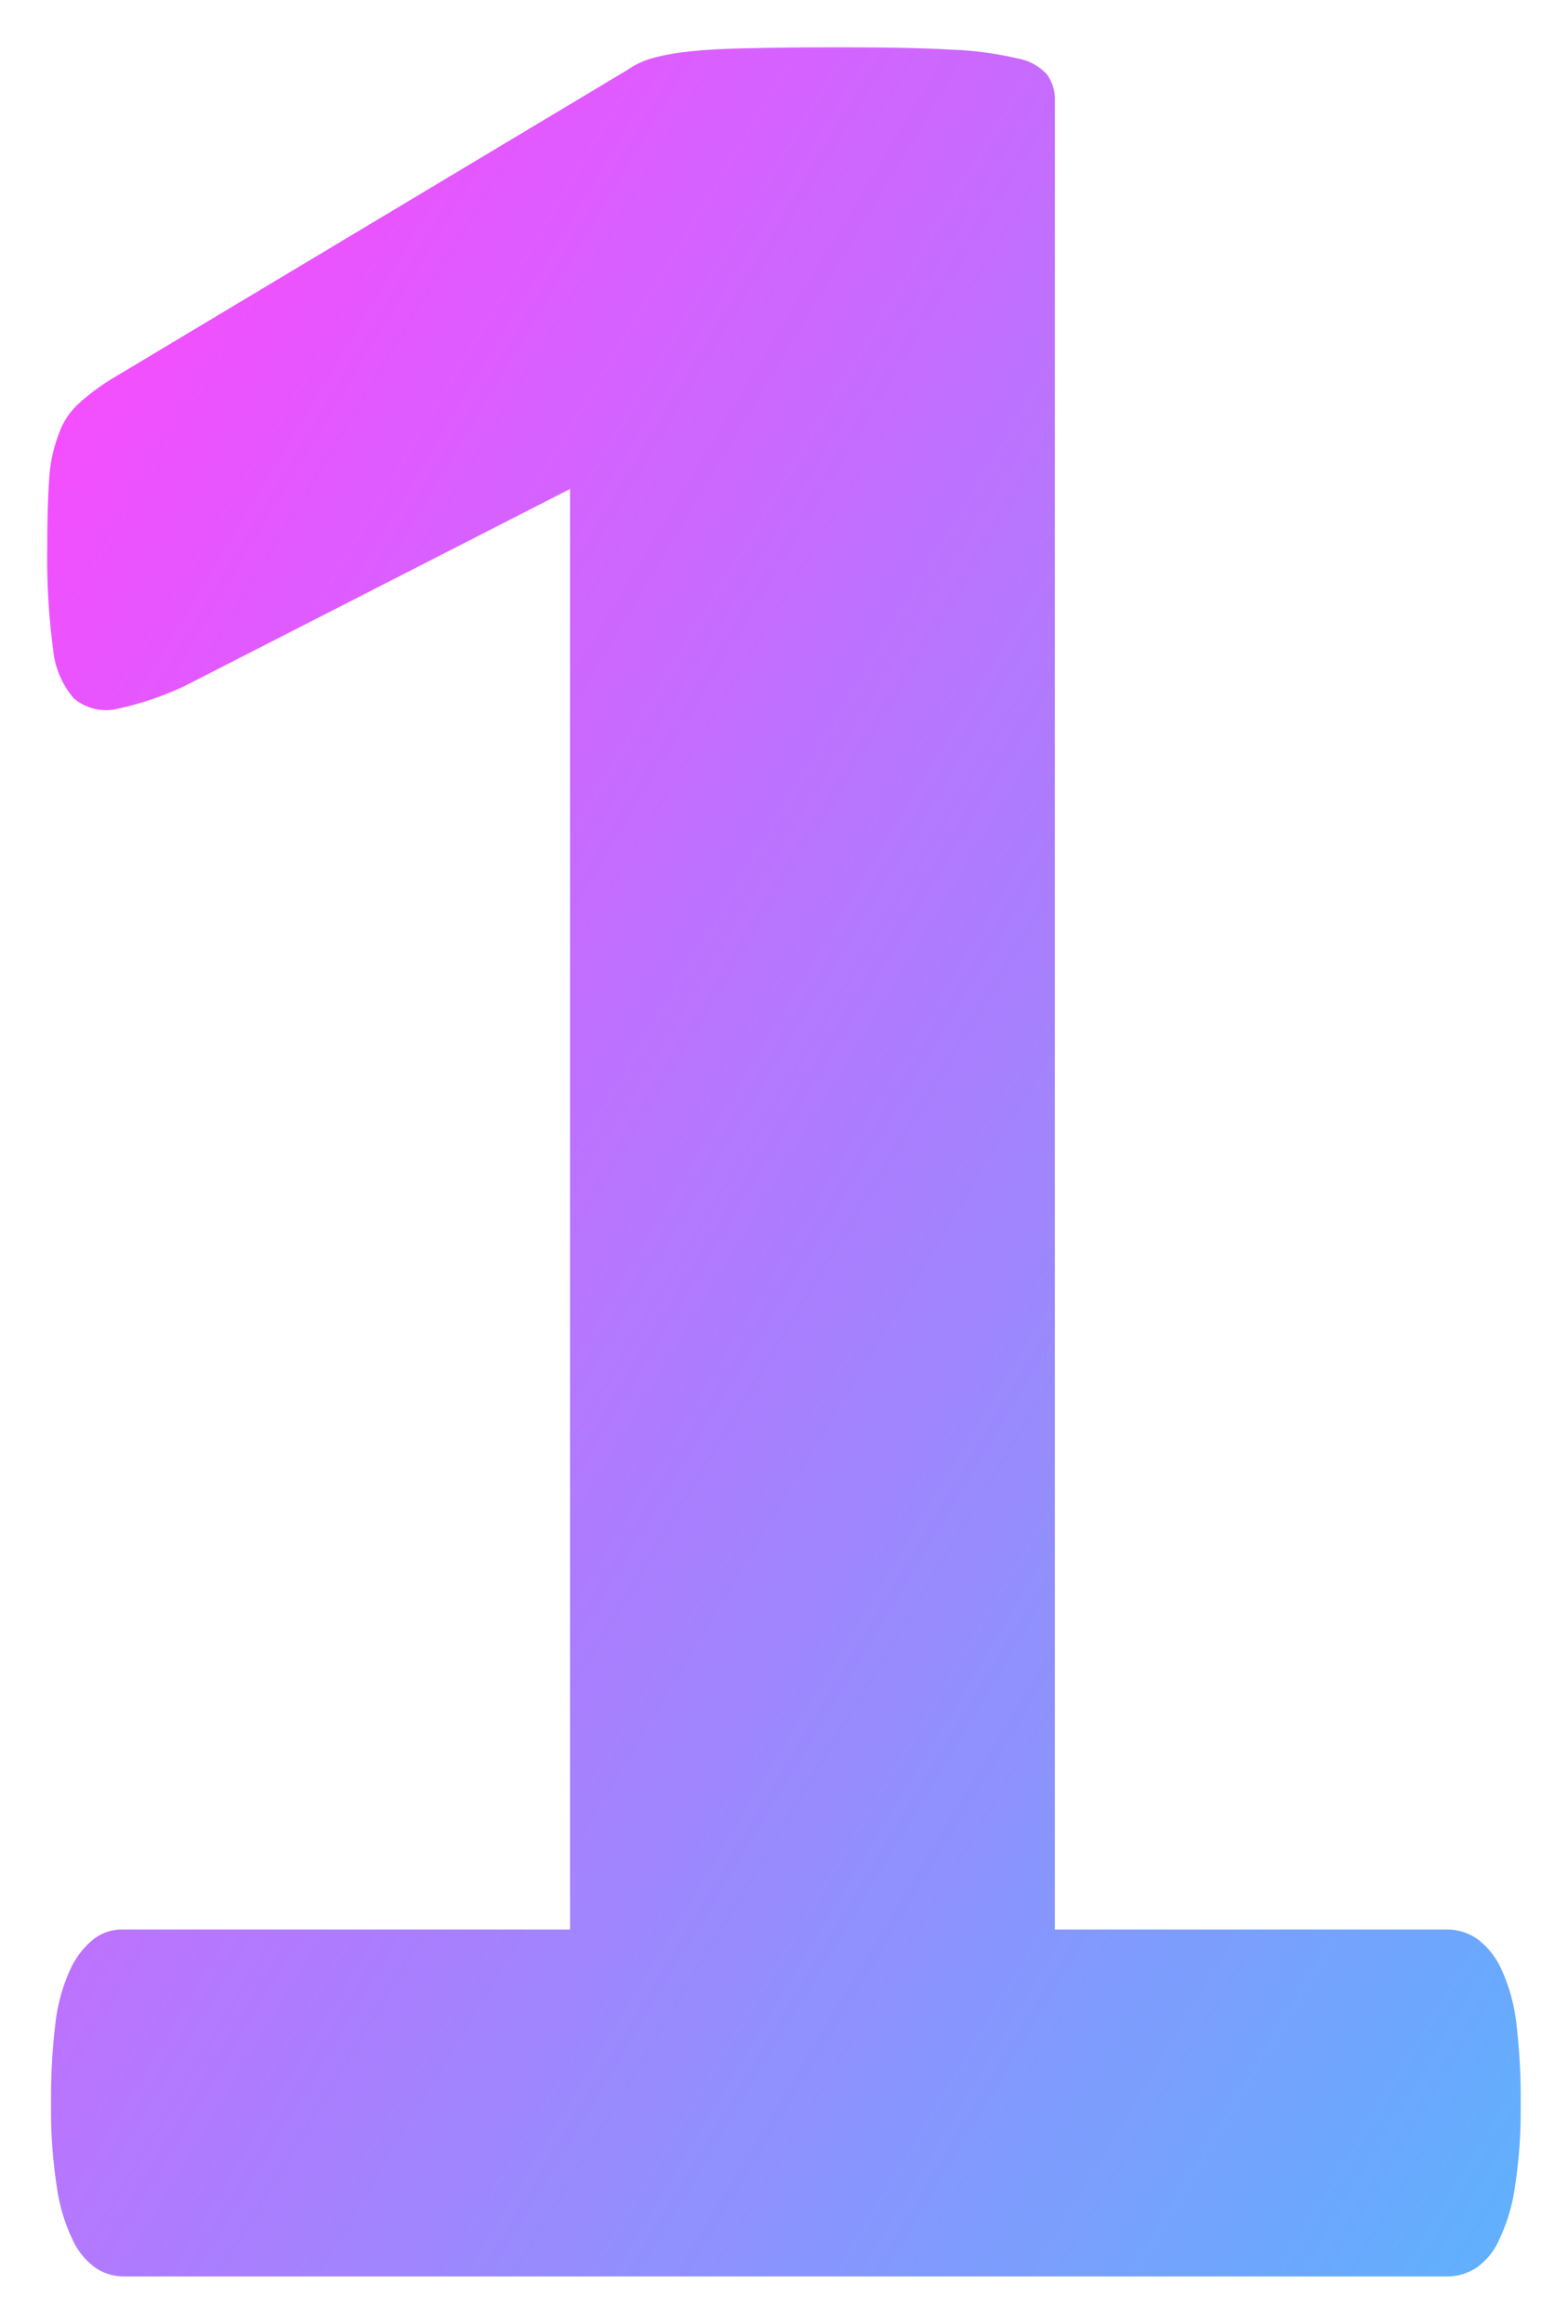 <svg xmlns="http://www.w3.org/2000/svg" width="24.741" height="36.654" viewBox="0 0 24.741 36.654">
    <defs>
        <linearGradient id="linear-gradient" x2="1" y1=".064" y2="1" gradientUnits="objectBoundingBox">
            <stop offset="0" stop-color="#fd3eff"/>
            <stop offset="1" stop-color="#55aefd"/>
        </linearGradient>
        <style>
            .cls-3{fill:none}
        </style>
    </defs>
    <g id="_1" opacity="0.95">
        <path id="Контур_74" fill="url(#linear-gradient)" fill-rule="evenodd" d="M128.784 42.46a7.747 7.747 0 0 1-.09 1.281 2.828 2.828 0 0 1-.249.838 1.043 1.043 0 0 1-.359.442.838.838 0 0 1-.468.138h-20.886a.791.791 0 0 1-.438-.138 1.122 1.122 0 0 1-.359-.442 2.828 2.828 0 0 1-.249-.838 7.734 7.734 0 0 1-.09-1.281 9.8 9.8 0 0 1 .07-1.308 2.79 2.79 0 0 1 .239-.848 1.3 1.3 0 0 1 .369-.47.731.731 0 0 1 .458-.147h7.052V16.966l-6.066 3.1a4.891 4.891 0 0 1-1.086.369.786.786 0 0 1-.677-.166 1.394 1.394 0 0 1-.329-.792 10.871 10.871 0 0 1-.09-1.594c0-.433.01-.792.03-1.069a2.324 2.324 0 0 1 .149-.709 1.167 1.167 0 0 1 .319-.488 3.459 3.459 0 0 1 .548-.405l8.108-4.856a1.259 1.259 0 0 1 .359-.175 3.268 3.268 0 0 1 .578-.111c.229-.028.538-.046.916-.055s.867-.015 1.474-.015c.737 0 1.335.009 1.793.037a5.321 5.321 0 0 1 1.036.138.813.813 0 0 1 .468.258.662.662 0 0 1 .12.405v28.849h6.175a.84.84 0 0 1 .488.147 1.22 1.22 0 0 1 .378.47 2.786 2.786 0 0 1 .239.848 9.8 9.8 0 0 1 .07 1.308z" transform="translate(-104.79 -9.253)"/>
        <g id="Сгруппировать_98">
            <path id="Контур_75" d="M120.2 31.829a3.458 3.458 0 0 0-.3-1.054l-.005-.011a1.9 1.9 0 0 0-.617-.739 1.645 1.645 0 0 0-.943-.286h-5.392V1.556a1.347 1.347 0 0 0-.249-.8 1.531 1.531 0 0 0-.888-.548 5.986 5.986 0 0 0-1.2-.167C110.165.012 109.6 0 108.763 0c-.616 0-1.1 0-1.491.009-.406.01-.74.03-.99.061a4.037 4.037 0 0 0-.725.142h-.015a2.066 2.066 0 0 0-.542.27L96.934 5.33l-.021.013a4.082 4.082 0 0 0-.662.5 1.885 1.885 0 0 0-.491.75 3.017 3.017 0 0 0-.19.9c-.021.292-.032.669-.032 1.118a11.414 11.414 0 0 0 .1 1.7 2.042 2.042 0 0 0 .529 1.181l.016.016a1.566 1.566 0 0 0 1.326.369h.03a5.544 5.544 0 0 0 1.28-.428l.04-.019 4.91-2.516v6.947a.773.773 0 0 0 1.542 0V7.694a.708.708 0 0 0-.379-.616.823.823 0 0 0-.764-.01l-6.033 3.091a4.082 4.082 0 0 1-.851.3h-.023a1.287 1.287 0 0 1-.1-.358 10.344 10.344 0 0 1-.081-1.493c0-.418.009-.762.028-1.023a1.654 1.654 0 0 1 .1-.5l.014-.038a.463.463 0 0 1 .129-.2l.02-.019a2.992 2.992 0 0 1 .412-.3l8.08-4.858q.032-.019.062-.042a.486.486 0 0 1 .128-.058 2.574 2.574 0 0 1 .425-.078c.2-.024.482-.041.835-.05s.846-.009 1.451-.009c.8 0 1.336.011 1.739.035a4.408 4.408 0 0 1 .859.109h.009l.031.009v28.869a.745.745 0 0 0 .771.716h6.18l.014.008a.578.578 0 0 1 .135.2 2.19 2.19 0 0 1 .172.637 9.221 9.221 0 0 1 .063 1.22 7.2 7.2 0 0 1-.08 1.171 2.164 2.164 0 0 1-.176.631l-.018.035a.483.483 0 0 1-.09.14l-.009.006a.025.025 0 0 1-.019.005H97.521l-.008-.005a.706.706 0 0 1-.111-.169l-.006-.011a2.165 2.165 0 0 1-.177-.632 7.191 7.191 0 0 1-.08-1.171 9.225 9.225 0 0 1 .063-1.217 2.2 2.2 0 0 1 .172-.639.747.747 0 0 1 .139-.206h7.025a.745.745 0 0 0 .771-.716V22.3a.773.773 0 0 0-1.542 0v7.443H97.5a1.529 1.529 0 0 0-.944.309 2.01 2.01 0 0 0-.576.717l-.005.011a3.46 3.46 0 0 0-.3 1.056 10.344 10.344 0 0 0-.076 1.4 8.381 8.381 0 0 0 .1 1.395 3.419 3.419 0 0 0 .317 1.043 1.805 1.805 0 0 0 .607.714 1.6 1.6 0 0 0 .881.269h20.844a1.649 1.649 0 0 0 .911-.269 1.757 1.757 0 0 0 .613-.726 3.446 3.446 0 0 0 .311-1.031 8.389 8.389 0 0 0 .1-1.395 10.36 10.36 0 0 0-.083-1.407z" class="cls-3" transform="translate(-95.538)"/>
            <path id="Контур_76" d="M203.043 257.937a.747.747 0 0 0 0-1.494.747.747 0 0 0 0 1.494z" class="cls-3" transform="translate(-194.049 -238.117)"/>
        </g>
    </g>
</svg>

